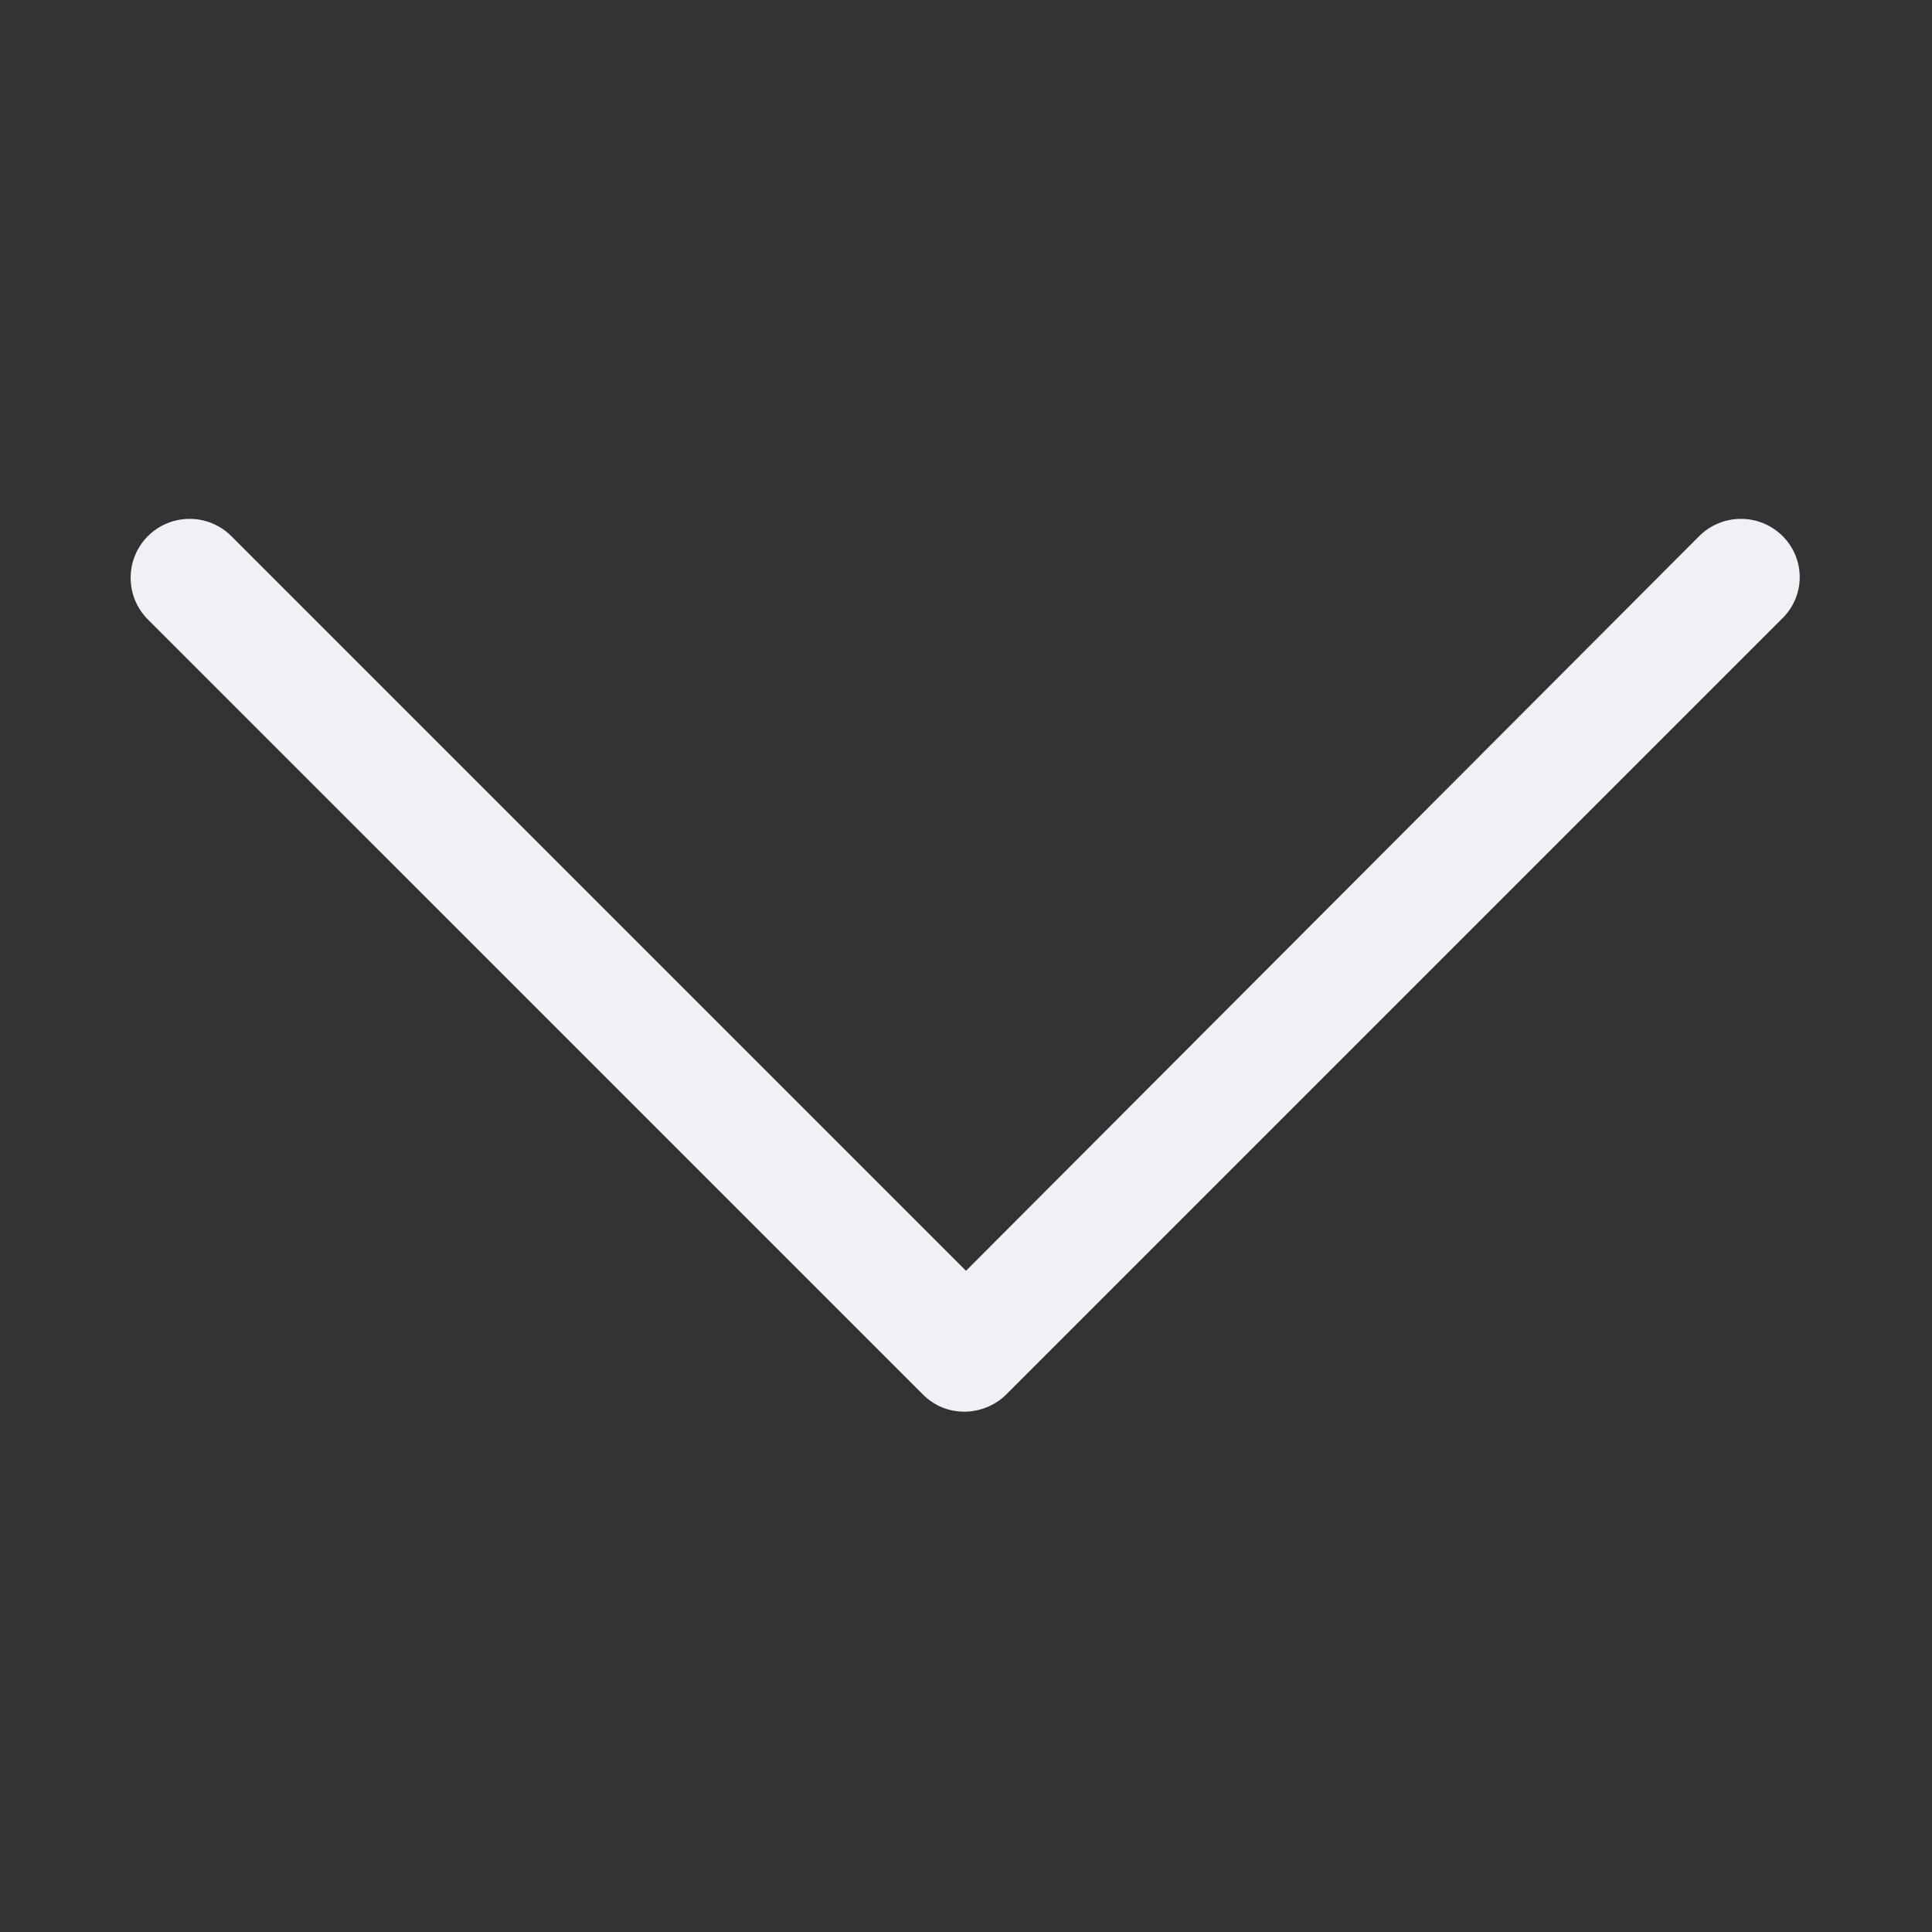<svg width="25" height="25" viewBox="0 0 25 25" fill="none" xmlns="http://www.w3.org/2000/svg">
<rect x="0" y="0" width="25" height="25" fill="#333333" stroke="none"/>
<path d="M23.067 6.937C22.77 6.64 22.286 6.64 21.988 6.937L12.5 16.444L2.993 6.937C2.695 6.64 2.212 6.64 1.914 6.937C1.616 7.235 1.616 7.719 1.914 8.016L11.942 18.044C12.091 18.193 12.277 18.267 12.481 18.267C12.667 18.267 12.872 18.193 13.021 18.044L23.049 8.016C23.365 7.719 23.365 7.235 23.067 6.937Z" fill="#F0F1F6"/>
</svg>
